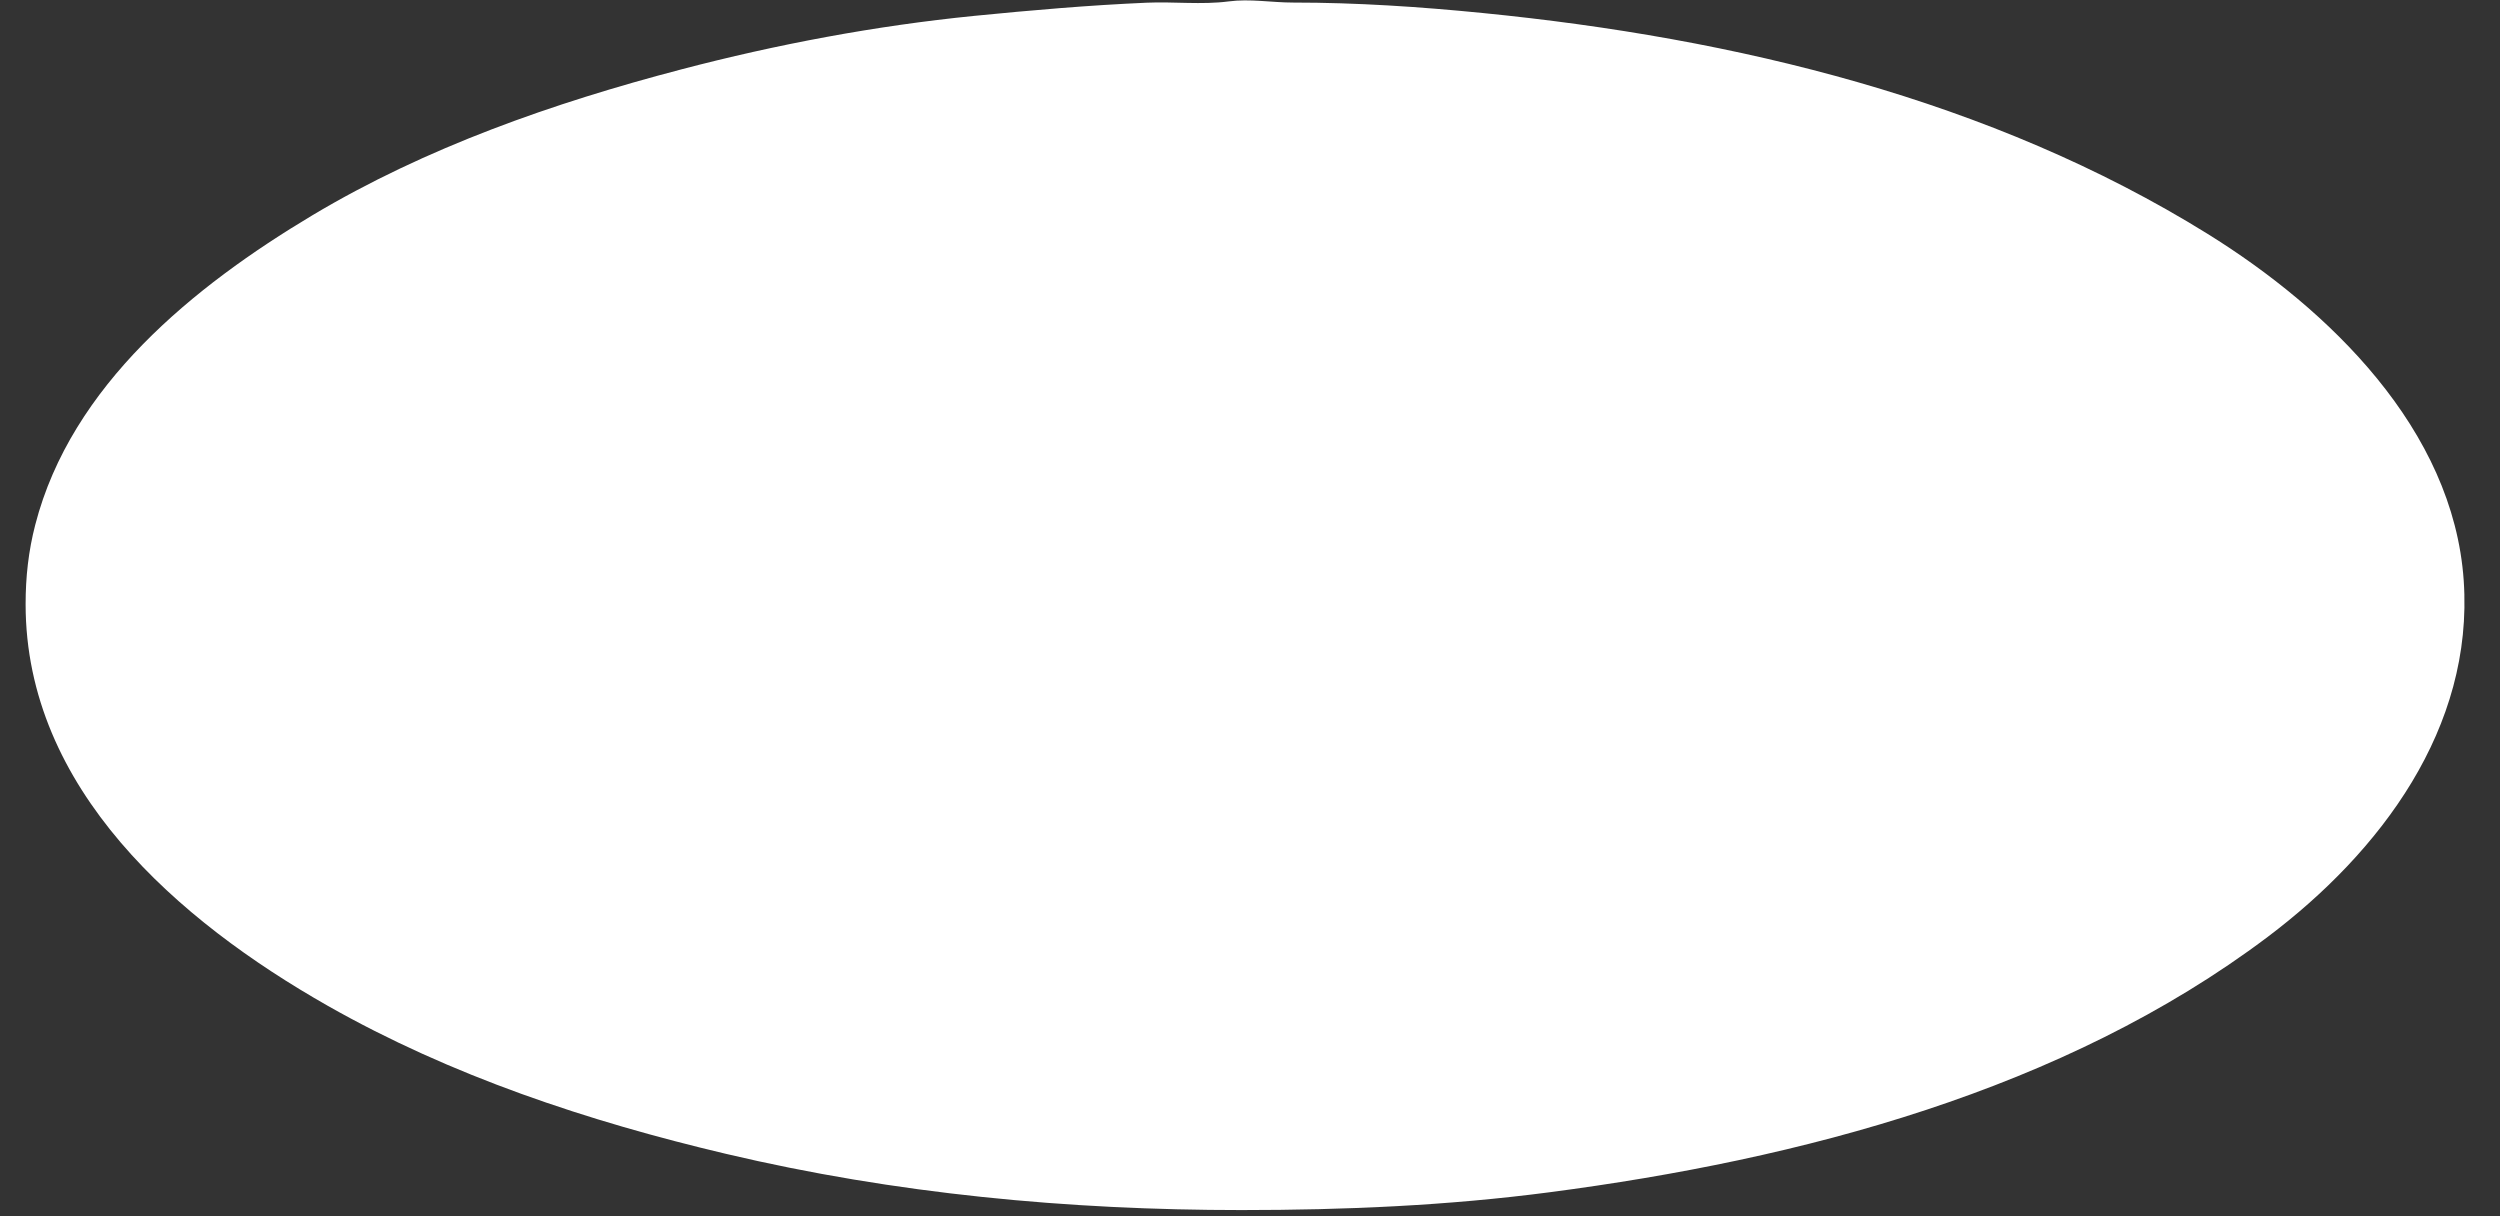 <svg width="37" height="18" viewBox="0 0 37 18" fill="none" xmlns="http://www.w3.org/2000/svg">
<rect x="0" y="0" width="37" height="18" fill="#333333" stroke="none"/>
<path d="M18.183 0.021C17.783 0.073 17.373 0.022 16.97 0.04C16.119 0.077 15.267 0.151 14.418 0.235C12.959 0.381 11.496 0.656 10.079 1.028C8.188 1.524 6.306 2.181 4.622 3.187C2.87 4.235 1.055 5.702 0.522 7.766C0.421 8.155 0.379 8.541 0.379 8.942C0.379 11.676 2.639 13.628 4.846 14.883C6.678 15.924 8.704 16.595 10.749 17.078C13.25 17.669 15.811 17.909 18.374 17.909C19.902 17.909 21.421 17.844 22.937 17.645C26.638 17.16 30.539 16.143 33.562 13.866C35.234 12.606 36.613 10.774 36.463 8.592C36.309 6.355 34.47 4.577 32.669 3.459C29.461 1.469 25.673 0.563 21.948 0.193C21.014 0.1 20.079 0.038 19.14 0.038C18.822 0.038 18.499 -0.021 18.183 0.021Z" fill="white"/>
</svg>
